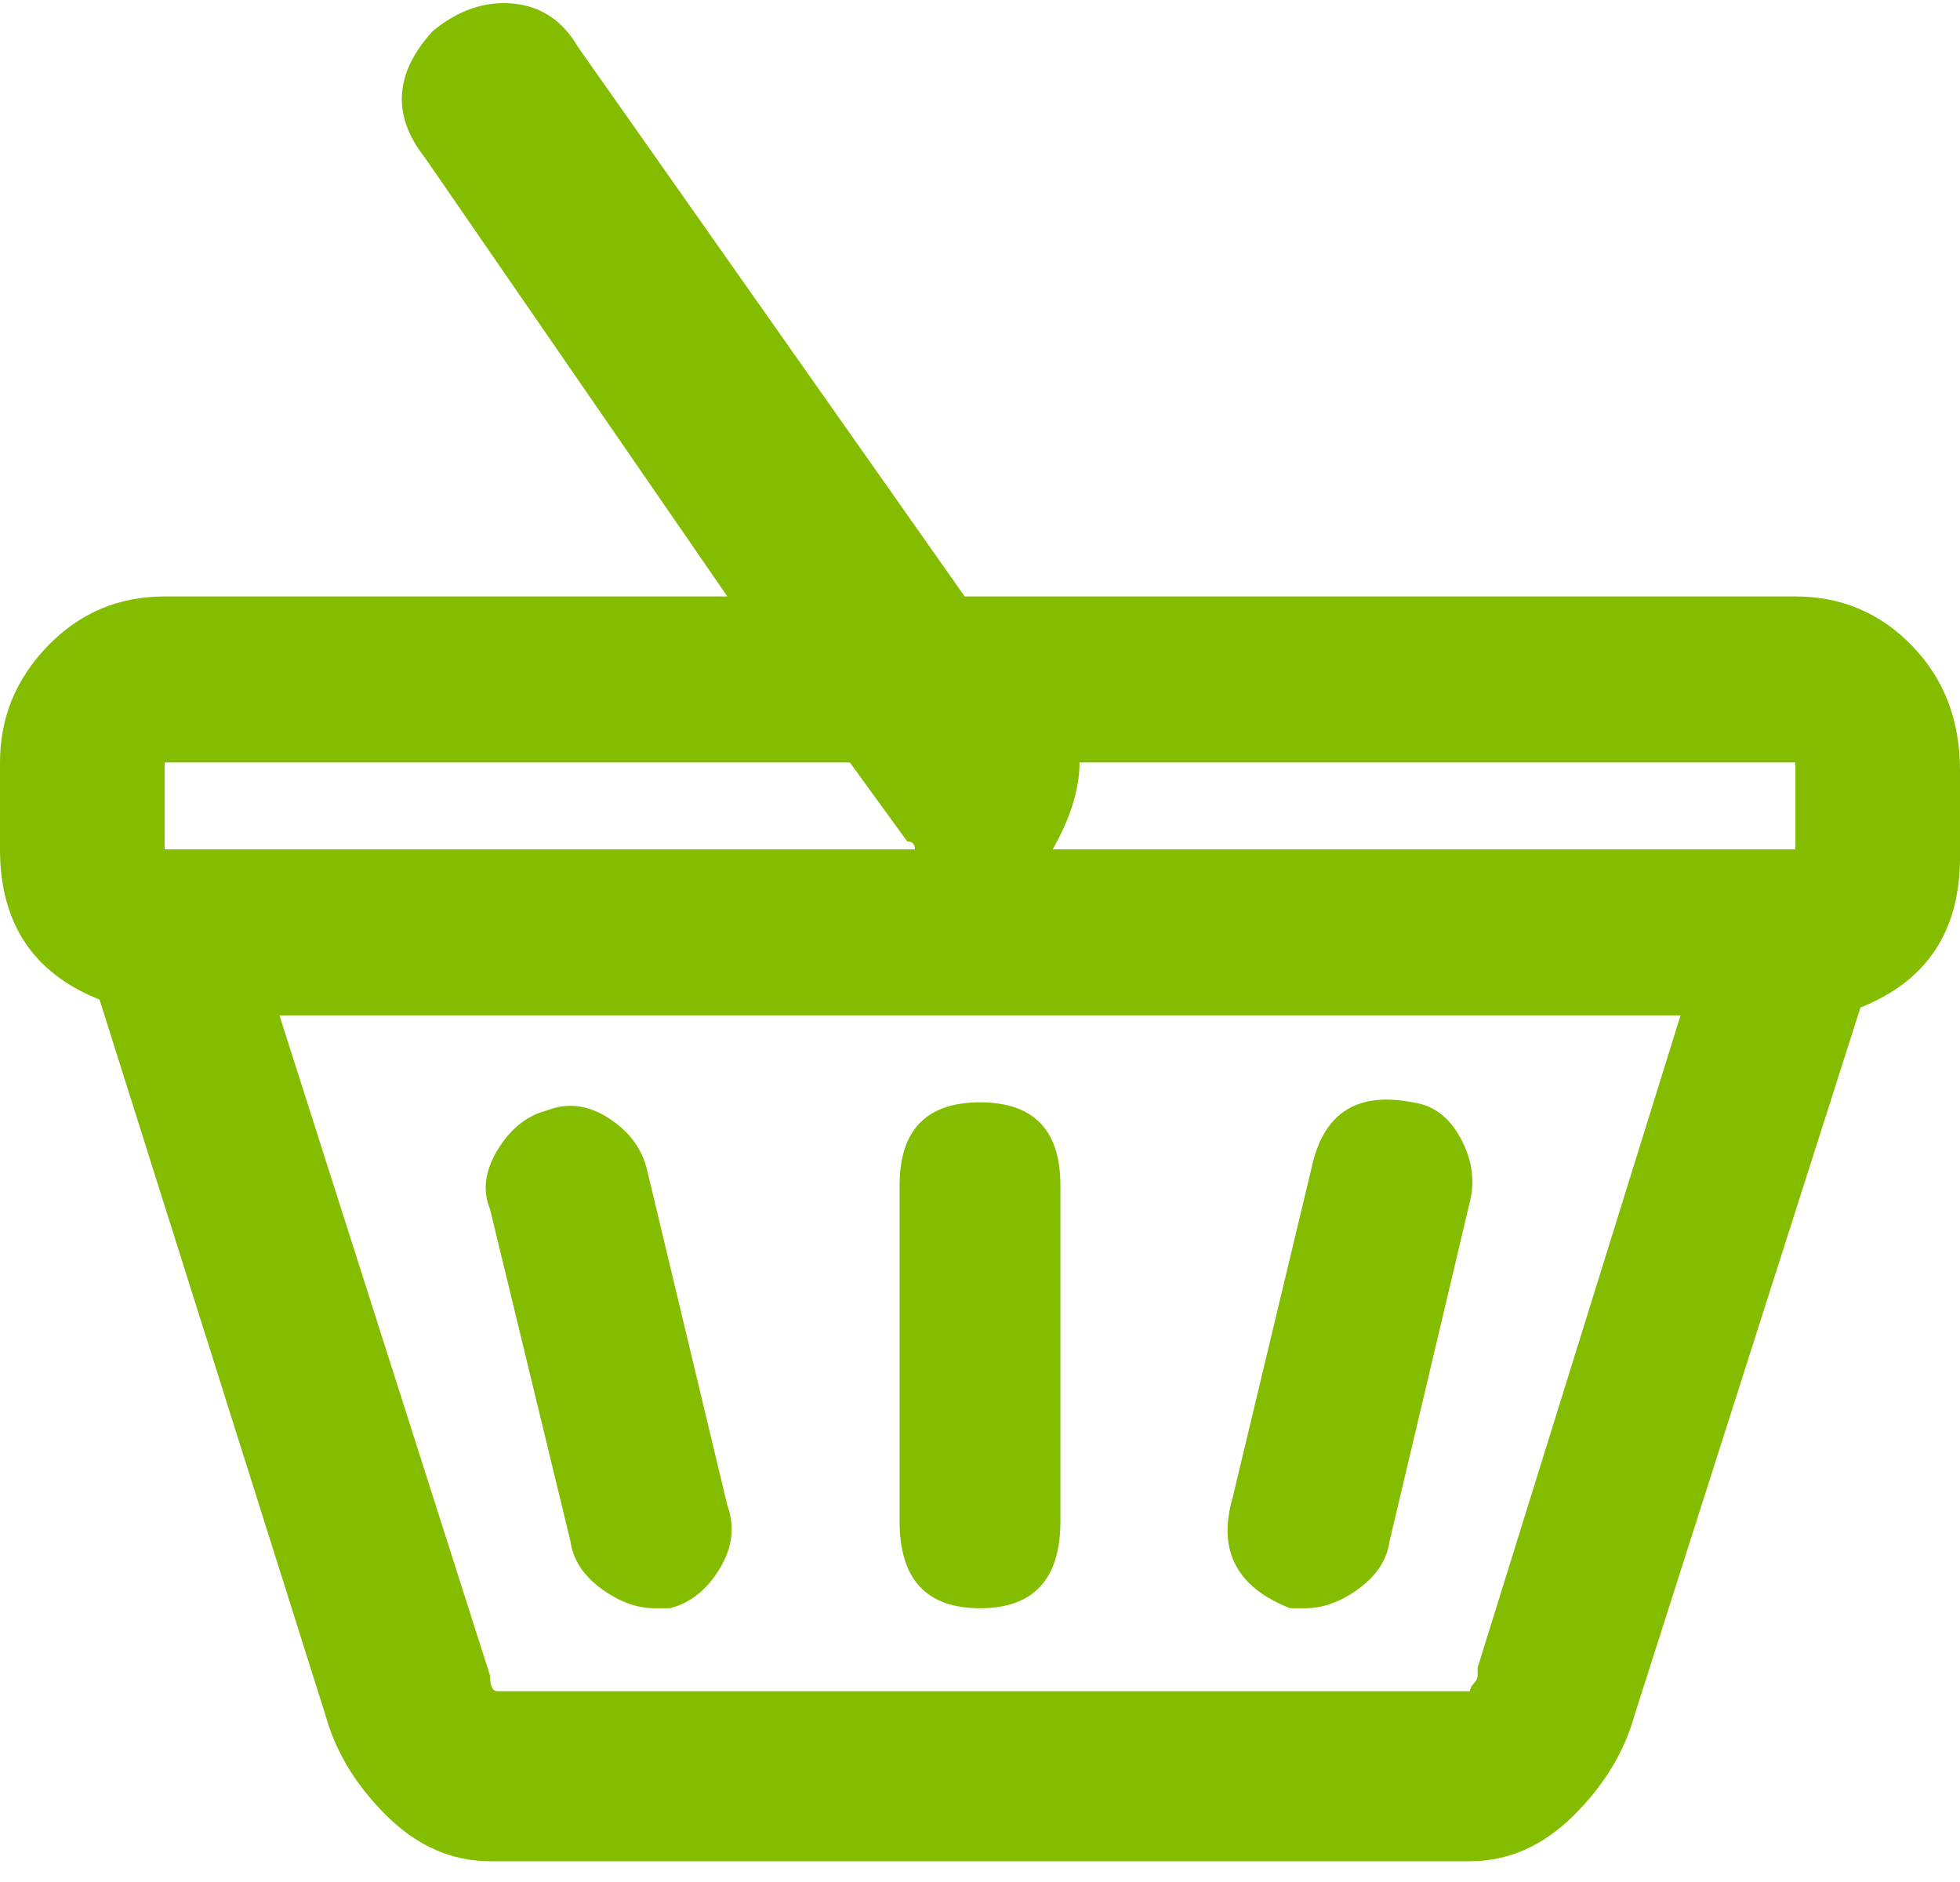 <svg width="50" height="48" viewBox="0 0 50 48" fill="none" xmlns="http://www.w3.org/2000/svg">
<path d="M45.801 15.212H24.609L14.746 1.2C14.355 0.528 13.802 0.158 13.086 0.091C12.37 0.024 11.686 0.259 11.035 0.796C10.059 1.872 9.993 2.947 10.84 4.022L18.555 15.212H4.199C3.027 15.212 2.035 15.632 1.221 16.472C0.407 17.312 0 18.303 0 19.446V21.663C0 23.545 0.846 24.822 2.539 25.494L8.301 43.74C8.561 44.681 9.082 45.538 9.863 46.311C10.645 47.083 11.523 47.47 12.5 47.47H37.5C38.477 47.47 39.355 47.083 40.137 46.311C40.918 45.538 41.439 44.681 41.699 43.74L47.461 25.696C49.154 25.024 50 23.747 50 21.865V19.647C50 18.37 49.593 17.312 48.779 16.472C47.965 15.632 46.973 15.212 45.801 15.212ZM4.199 19.446H21.68L23.145 21.462C23.275 21.462 23.34 21.529 23.34 21.663H4.199V19.446ZM37.695 42.53V42.732C37.695 42.799 37.663 42.866 37.598 42.934C37.533 43.001 37.5 43.068 37.5 43.135H12.695C12.565 43.135 12.5 43.001 12.5 42.732L7.129 25.897H42.871L37.695 42.53ZM26.855 21.663C27.311 20.857 27.539 20.118 27.539 19.446H45.801V21.663H26.855ZM14.551 39.304C14.616 39.775 14.876 40.178 15.332 40.514C15.788 40.85 16.244 41.018 16.699 41.018H17.09C17.611 40.884 18.034 40.548 18.359 40.01C18.685 39.472 18.75 38.935 18.555 38.397L16.504 29.829C16.374 29.291 16.048 28.854 15.527 28.518C15.007 28.182 14.486 28.115 13.965 28.317C13.444 28.451 13.021 28.787 12.695 29.325C12.37 29.862 12.305 30.366 12.5 30.837L14.551 39.304ZM32.91 41.018H33.301C33.757 41.018 34.212 40.85 34.668 40.514C35.124 40.178 35.384 39.775 35.449 39.304L37.5 30.635C37.63 30.098 37.549 29.56 37.256 29.022C36.963 28.485 36.556 28.182 36.035 28.115C34.668 27.846 33.822 28.35 33.496 29.627L31.445 38.196C31.055 39.54 31.543 40.481 32.91 41.018ZM25 41.018C26.367 41.018 27.051 40.279 27.051 38.8V30.232C27.051 28.821 26.367 28.115 25 28.115C23.633 28.115 22.949 28.821 22.949 30.232V38.8C22.949 40.279 23.633 41.018 25 41.018Z" fill="#84BD00"/>
</svg>
